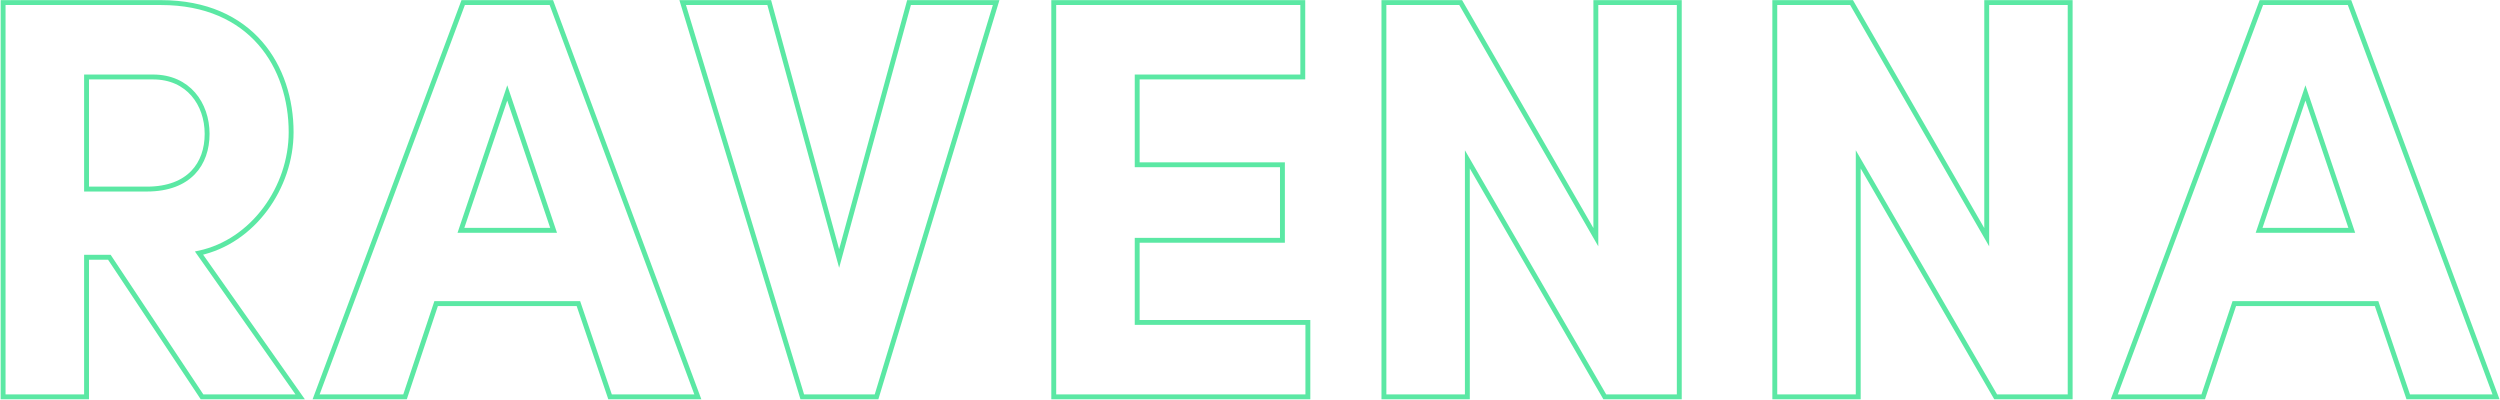 <svg width="3485" height="557" viewBox="0 0 3485 557" fill="none" xmlns="http://www.w3.org/2000/svg">
<path d="M411.88 553.204H418.444L414.667 547.835L277.464 352.822C352.992 336.654 405.834 261.08 405.834 184.256C405.834 139.1 392.25 93.934 362.65 60.004C332.982 25.997 287.494 3.592 224.383 3.592H7.737H4.33V7V549.796V553.204H7.737H117.242H120.65V549.796V358.616H152.441L280.629 551.681L281.64 553.204H283.468H411.88ZM967.884 553.204H972.785L971.078 548.609L769.401 5.813L768.576 3.592H766.206H648.036H645.67L644.843 5.809L442.378 548.605L440.663 553.204H445.571H562.166H564.622L565.398 550.873L607.951 423.216H806.306L849.638 550.891L850.423 553.204H852.865H967.884ZM1169.75 360.394L1072.98 6.102L1072.3 3.592H1069.69H956.251H951.657L952.99 7.989L1117.64 550.785L1118.37 553.204H1120.9H1219.38H1221.9L1222.64 550.785L1387.29 7.989L1388.62 3.592H1384.03H1269.8H1267.19L1266.51 6.102L1169.75 360.394ZM1819.76 449.488H1585.25V334.982H1784.31H1787.72V331.575V233.099V229.692H1784.31H1585.25V107.307H1812.67H1816.08V103.9V7V3.592H1812.67H1472.34H1468.93V7V549.796V553.204H1472.34H1819.76H1823.17V549.796V452.896V449.488H1819.76ZM2224.61 330.65L2037.17 5.299L2036.19 3.592H2034.22H1932.59H1929.18V7V549.796V553.204H1932.59H2042.1H2045.5V549.796V222.157L2236.1 551.503L2237.08 553.204H2239.05H2337.52H2340.93V549.796V7V3.592H2337.52H2228.02H2224.61V7V330.65ZM2769.49 330.65L2582.05 5.299L2581.06 3.592H2579.09H2477.47H2474.06V7V549.796V553.204H2477.47H2586.97H2590.38V549.796V222.157L2780.97 551.503L2781.96 553.204H2783.92H2882.4H2885.81V549.796V7V3.592H2882.4H2772.89H2769.49V7V330.65ZM3474.54 553.204H3479.44L3477.74 548.609L3276.06 5.813L3275.23 3.592H3272.86H3154.69H3152.33L3151.5 5.809L2949.04 548.605L2947.32 553.204H2952.23H3068.82H3071.28L3072.06 550.873L3114.61 423.216H3312.96L3356.3 550.891L3357.08 553.204H3359.52H3474.54ZM213.354 107.307C238.008 107.307 256.753 116.755 269.377 131.249C282.053 145.803 288.726 165.651 288.726 186.619C288.726 207.621 282.432 226.783 269.004 240.677C255.605 254.541 234.711 263.567 204.688 263.567H120.65V107.307H213.354ZM642.54 321.077L707.121 129.534L771.703 321.077H642.54ZM3149.2 321.077L3213.78 129.534L3278.36 321.077H3149.2Z" stroke="#5BE8A4" stroke-width="6.815"/>
</svg>
